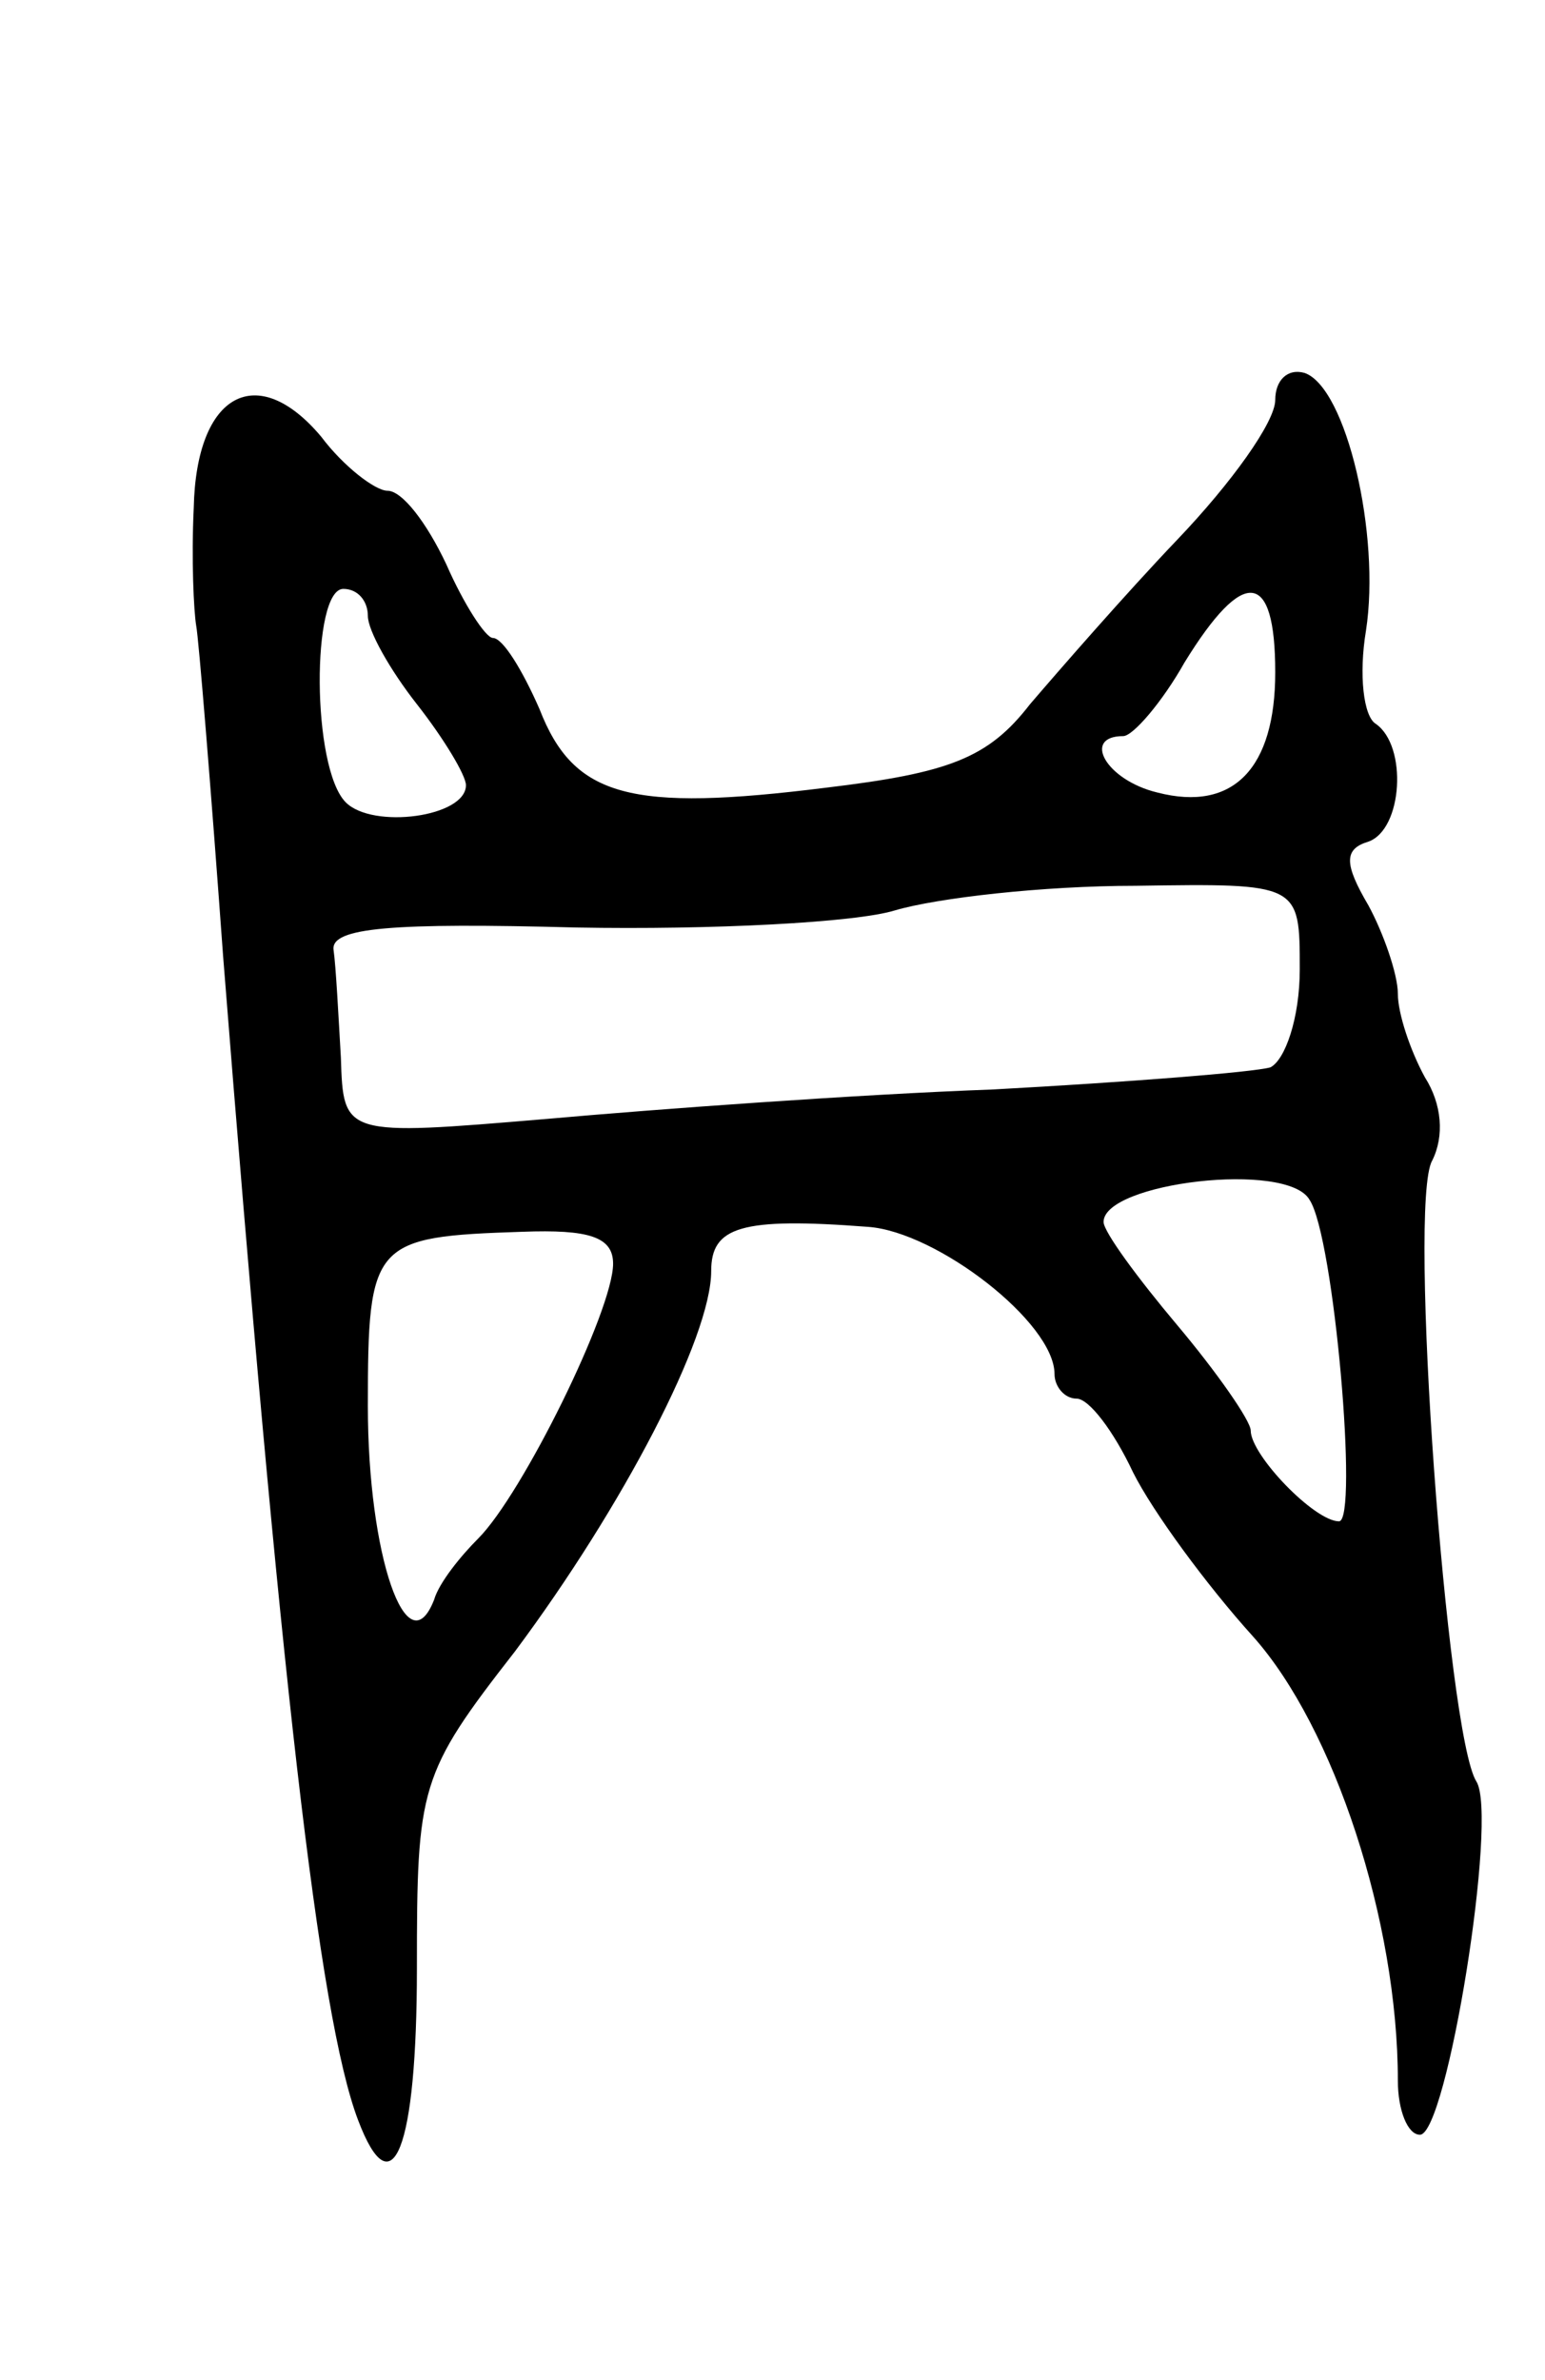 <svg version="1.0" xmlns="http://www.w3.org/2000/svg"
 width="63pt" height="97pt" viewBox="0 0 63 97"
 preserveAspectRatio="xMidYMid meet">
<g transform="translate(0,97) scale(0.1,-0.1)"
fill="#000000" stroke="none">
<path d="M520 807 c0 -9 -18 -34 -40 -57 -21 -22 -48 -53 -60 -67 -17 -22 -33
-28 -83 -34 -80 -10 -103 -4 -117 32 -7 16 -15 29 -19 29 -3 0 -12 14 -19 30
-8 17 -18 30 -24 30 -5 0 -18 10 -27 22 -26 31 -51 18 -52 -29 -1 -21 0 -42 1
-48 1 -5 6 -66 11 -135 23 -291 39 -432 55 -474 14 -37 24 -12 24 62 0 74 1
79 40 129 44 59 80 128 80 155 0 18 12 22 64 18 28 -2 76 -39 76 -60 0 -5 4
-10 9 -10 5 0 15 -13 23 -30 8 -16 30 -46 49 -67 33 -37 59 -116 59 -181 0
-12 4 -22 9 -22 11 0 32 130 23 144 -12 19 -28 236 -18 253 5 10 4 23 -3 34
-6 11 -11 26 -11 34 0 8 -6 25 -12 36 -10 17 -10 23 0 26 14 5 16 39 3 48 -5
3 -7 20 -4 38 6 39 -8 99 -25 105 -7 2 -12 -3 -12 -11z m-370 -88 c0 -6 9 -22
20 -36 11 -14 20 -29 20 -33 0 -13 -38 -18 -49 -7 -14 14 -14 87 -1 87 6 0 10
-5 10 -11z m370 -23 c0 -39 -17 -57 -48 -49 -21 5 -31 23 -14 23 4 0 16 14 25
30 24 39 37 38 37 -4z m10 -121 c0 -20 -6 -37 -12 -40 -7 -2 -58 -6 -113 -9
-55 -2 -137 -8 -182 -12 -83 -7 -83 -7 -84 25 -1 17 -2 37 -3 44 -1 9 24 11
99 9 55 -1 114 2 130 7 17 5 60 10 98 10 67 1 67 1 67 -34z m4 -94 c10 -15 20
-131 12 -131 -10 0 -36 27 -36 37 0 4 -14 24 -30 43 -16 19 -30 38 -30 42 0
16 75 25 84 9z m-284 -26 c0 -19 -37 -94 -55 -112 -7 -7 -16 -18 -18 -25 -11
-28 -27 18 -27 79 0 67 2 69 63 71 27 1 37 -2 37 -13z"/>
</g>
</svg>
